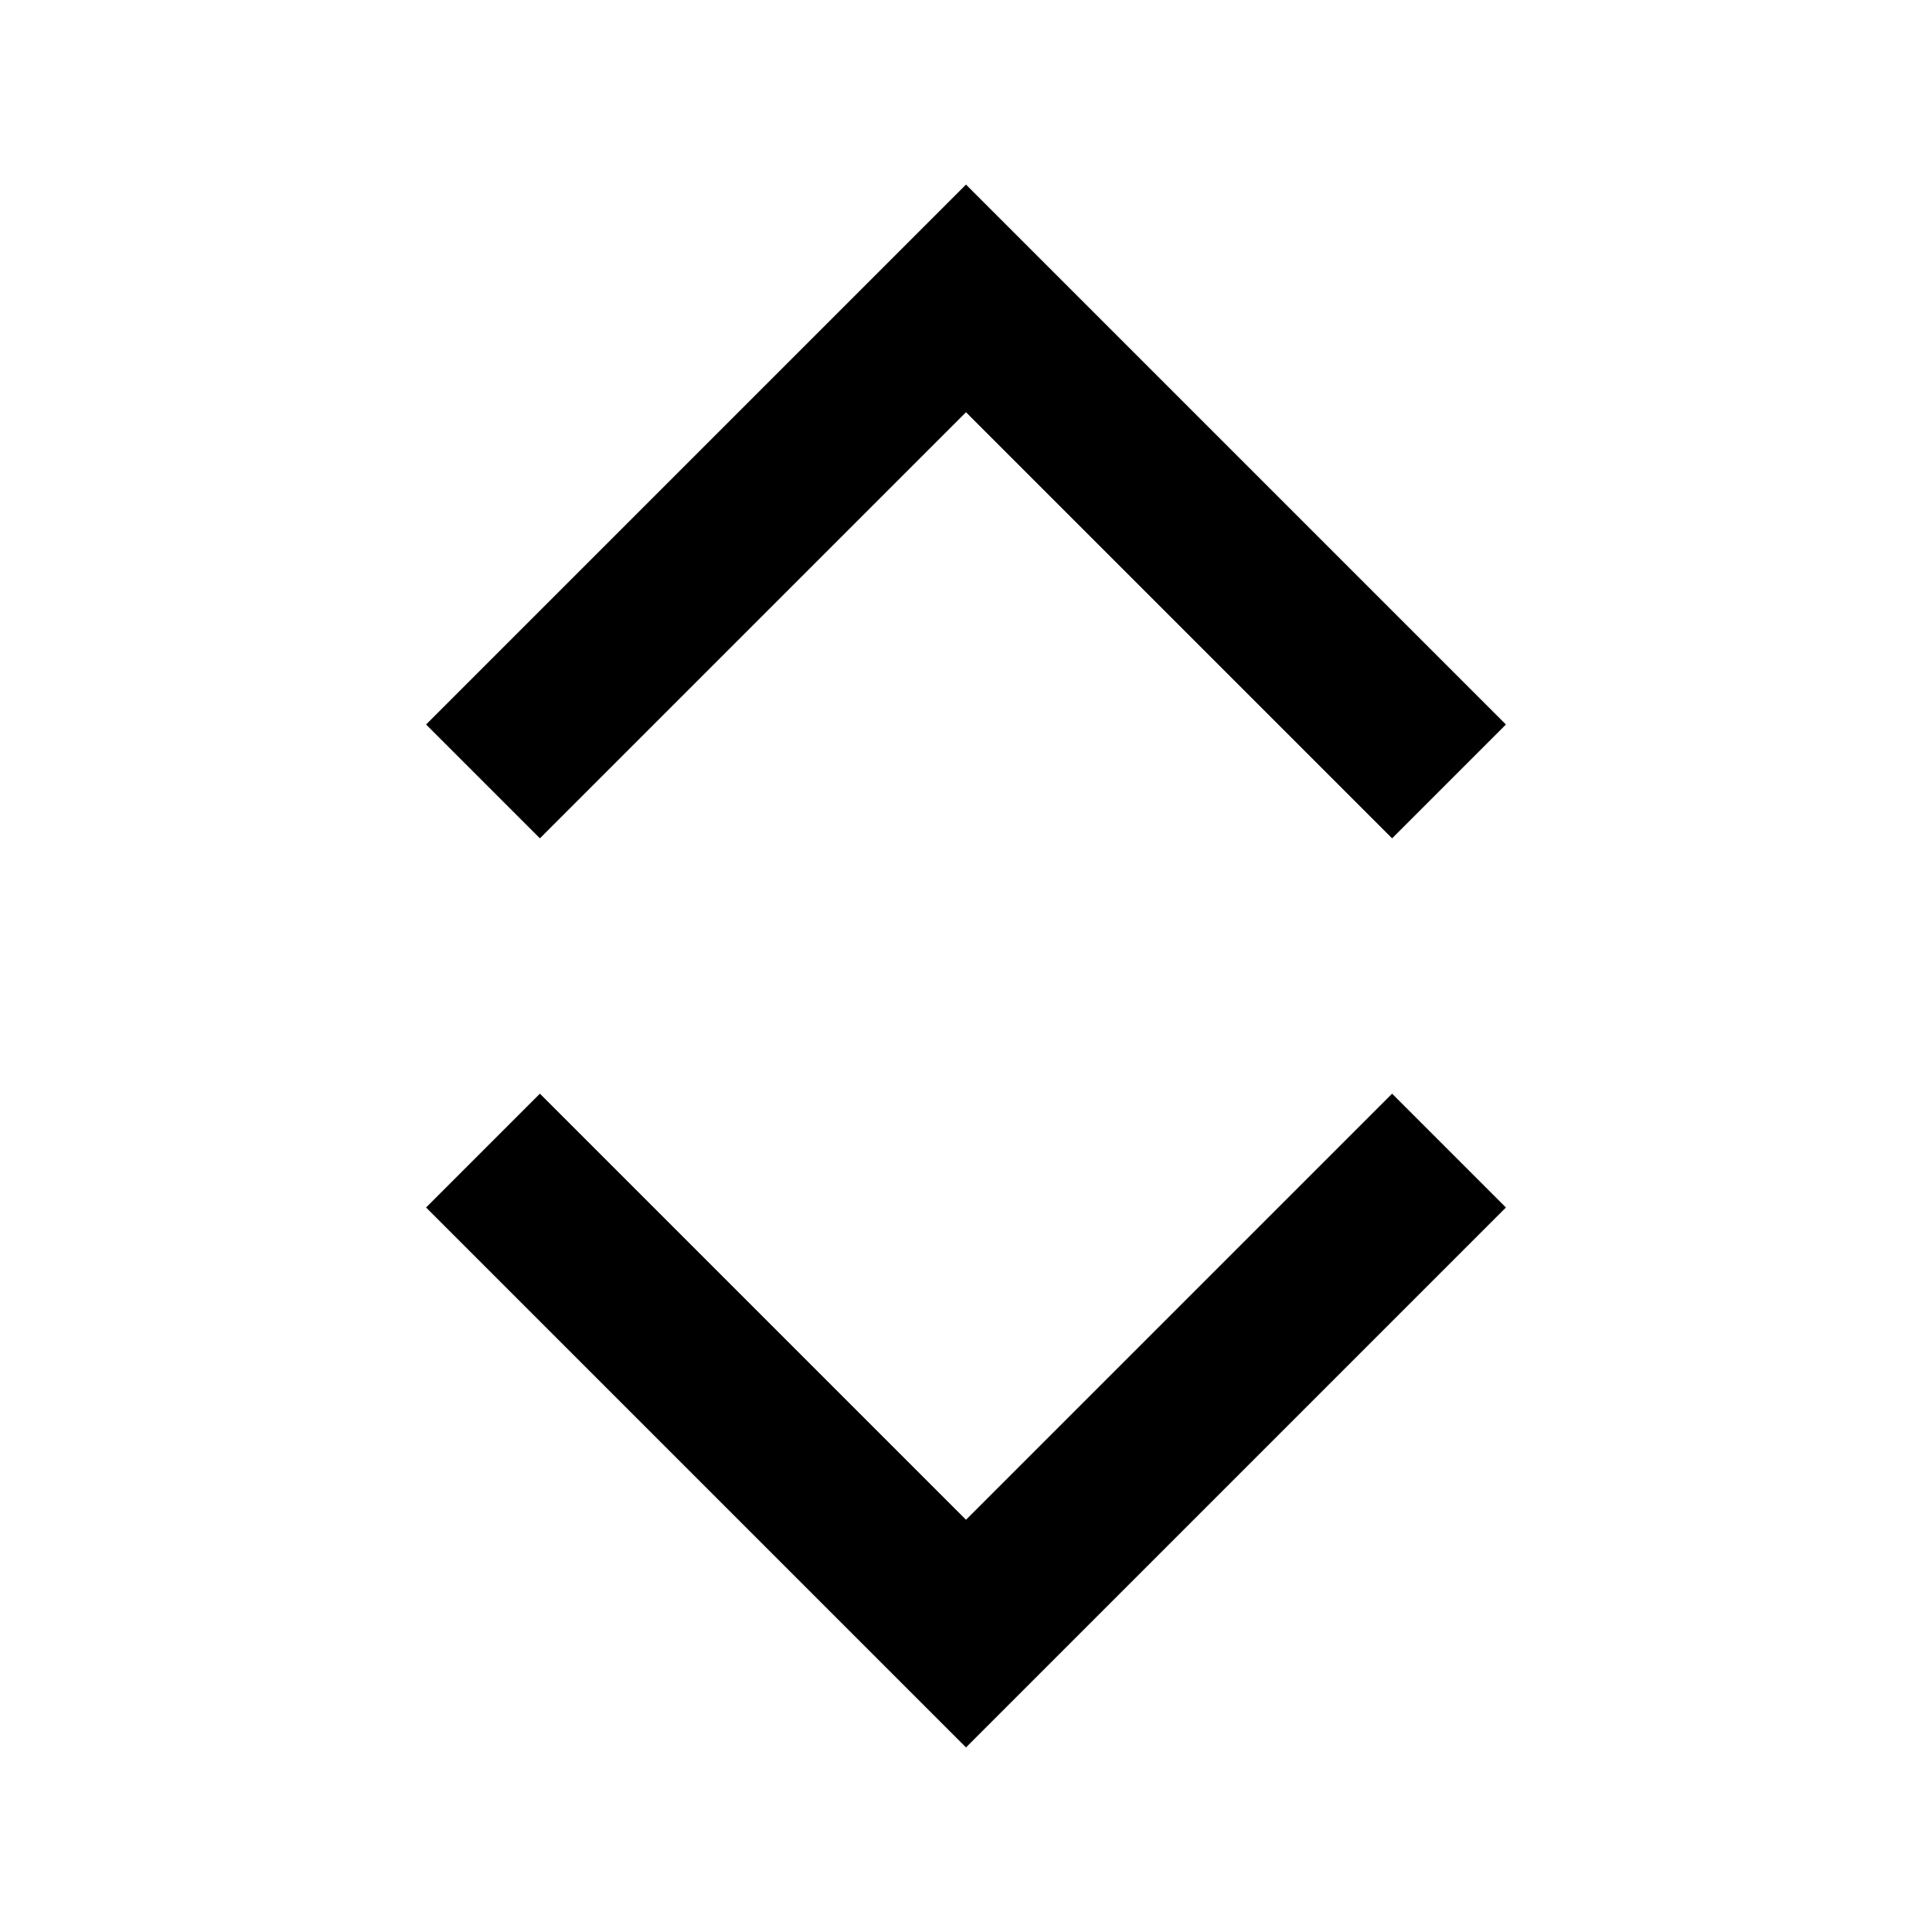 <svg xmlns="http://www.w3.org/2000/svg" width="24" height="24" viewBox="0 0 24 24"><g><g fill-rule="evenodd" transform="translate(5 2)"><polygon points="7 5.586 1.707 .293 .293 1.707 7 8.414 13.707 1.707 12.293 .293" transform="matrix(1 0 0 -1 0 8.707)"/><polygon points=".293 18.293 1.707 19.707 7 14.414 12.293 19.707 13.707 18.293 7 11.586" transform="matrix(1 0 0 -1 0 31.293)"/></g></g></svg>
